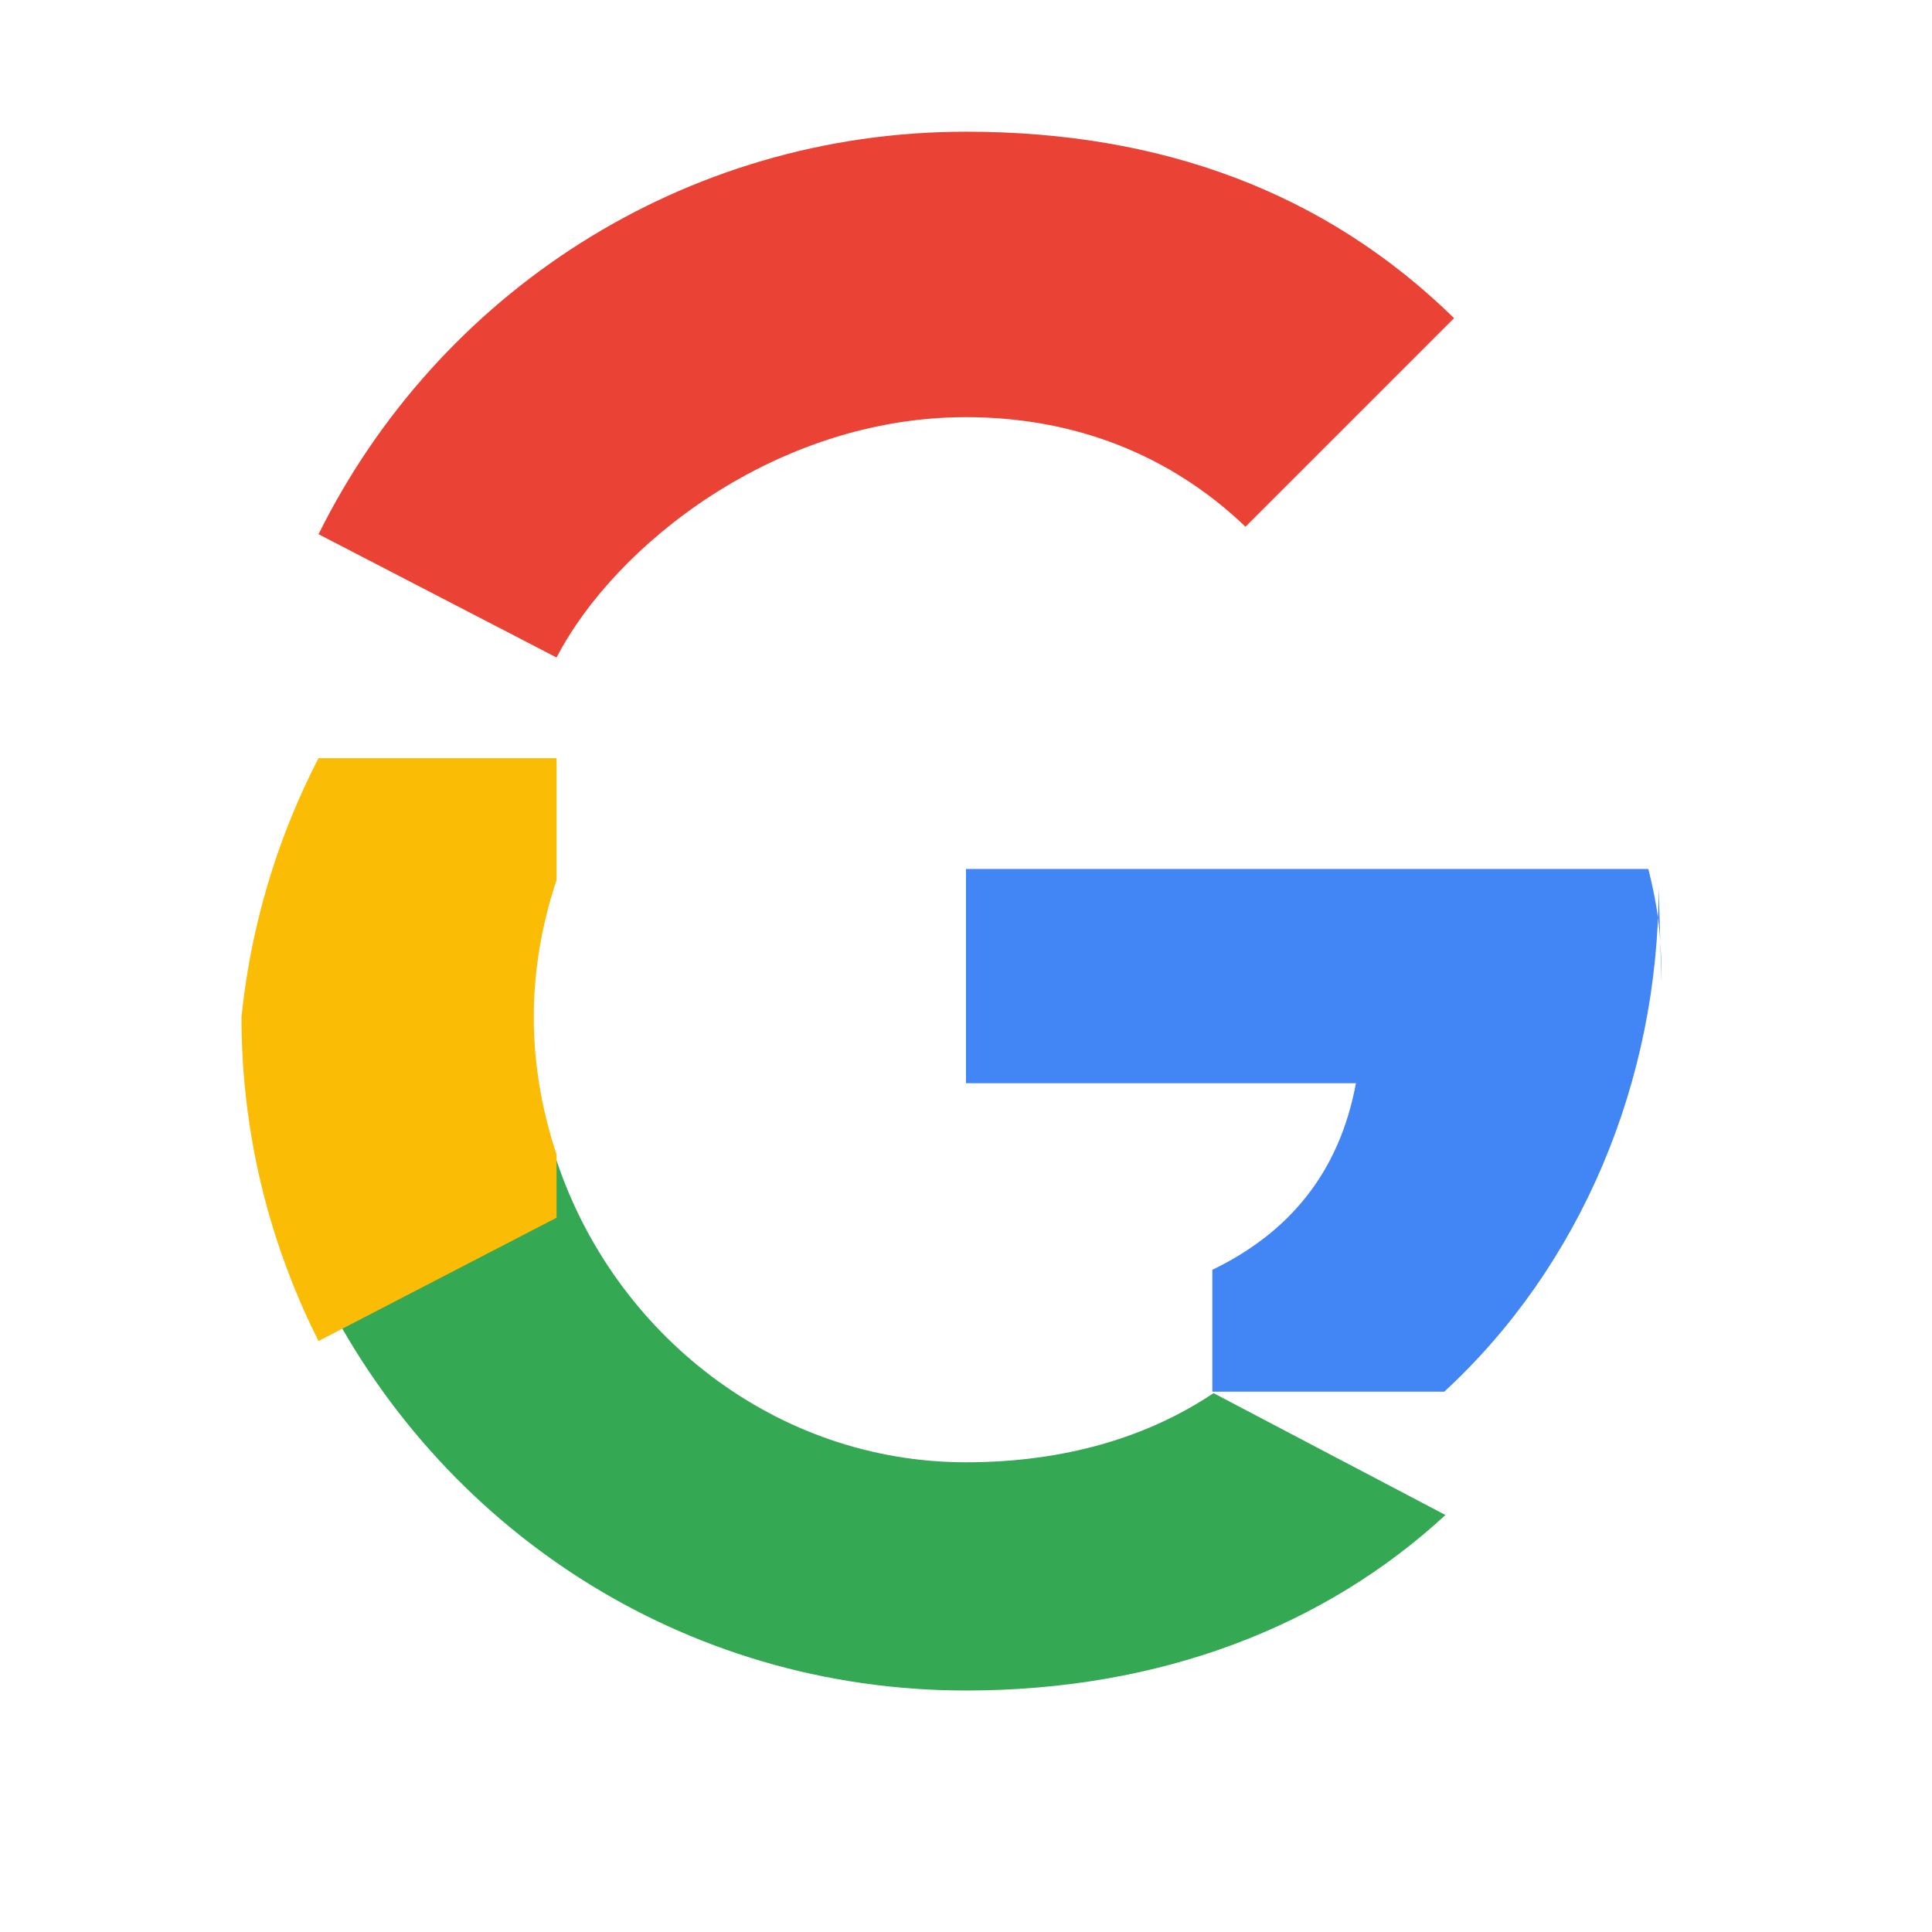 <svg width="24" height="24" viewBox="0 0 24 24" xmlns="http://www.w3.org/2000/svg">
  <g fill="none" fill-rule="evenodd">
    <path d="M20.64 12.204c0-.638-.057-.984-.164-1.409H12v2.661h4.844c-.209 1.125-.843 1.863-1.784 2.318v1.514h2.881c1.691-1.557 2.663-3.85 2.663-6.263z" fill="#4285F4"/>
    <path d="M12 21c2.43 0 4.467-.806 5.956-2.18l-2.881-1.514c-.806.54-1.837.859-3.075.859-2.366 0-4.368-1.598-5.086-3.748H3.957v1.532C5.438 18.983 8.482 21 12 21z" fill="#34A853"/>
    <path d="M6.914 14.341c-.18-.54-.283-1.118-.283-1.704s.102-1.165.283-1.704V9.418H3.957A8.996 8.996 0 0 0 3 12.636c0 1.446.347 2.812.957 4.023l2.957-1.532z" fill="#FBBC05"/>
    <path d="M12 5.182c1.334 0 2.53.459 3.472 1.361l2.591-2.591C16.463 2.386 14.426 1.636 12 1.636 8.482 1.636 5.438 3.653 3.957 6.636l2.957 1.532C7.632 6.779 9.634 5.182 12 5.182z" fill="#EA4335"/>
  </g>
</svg>
